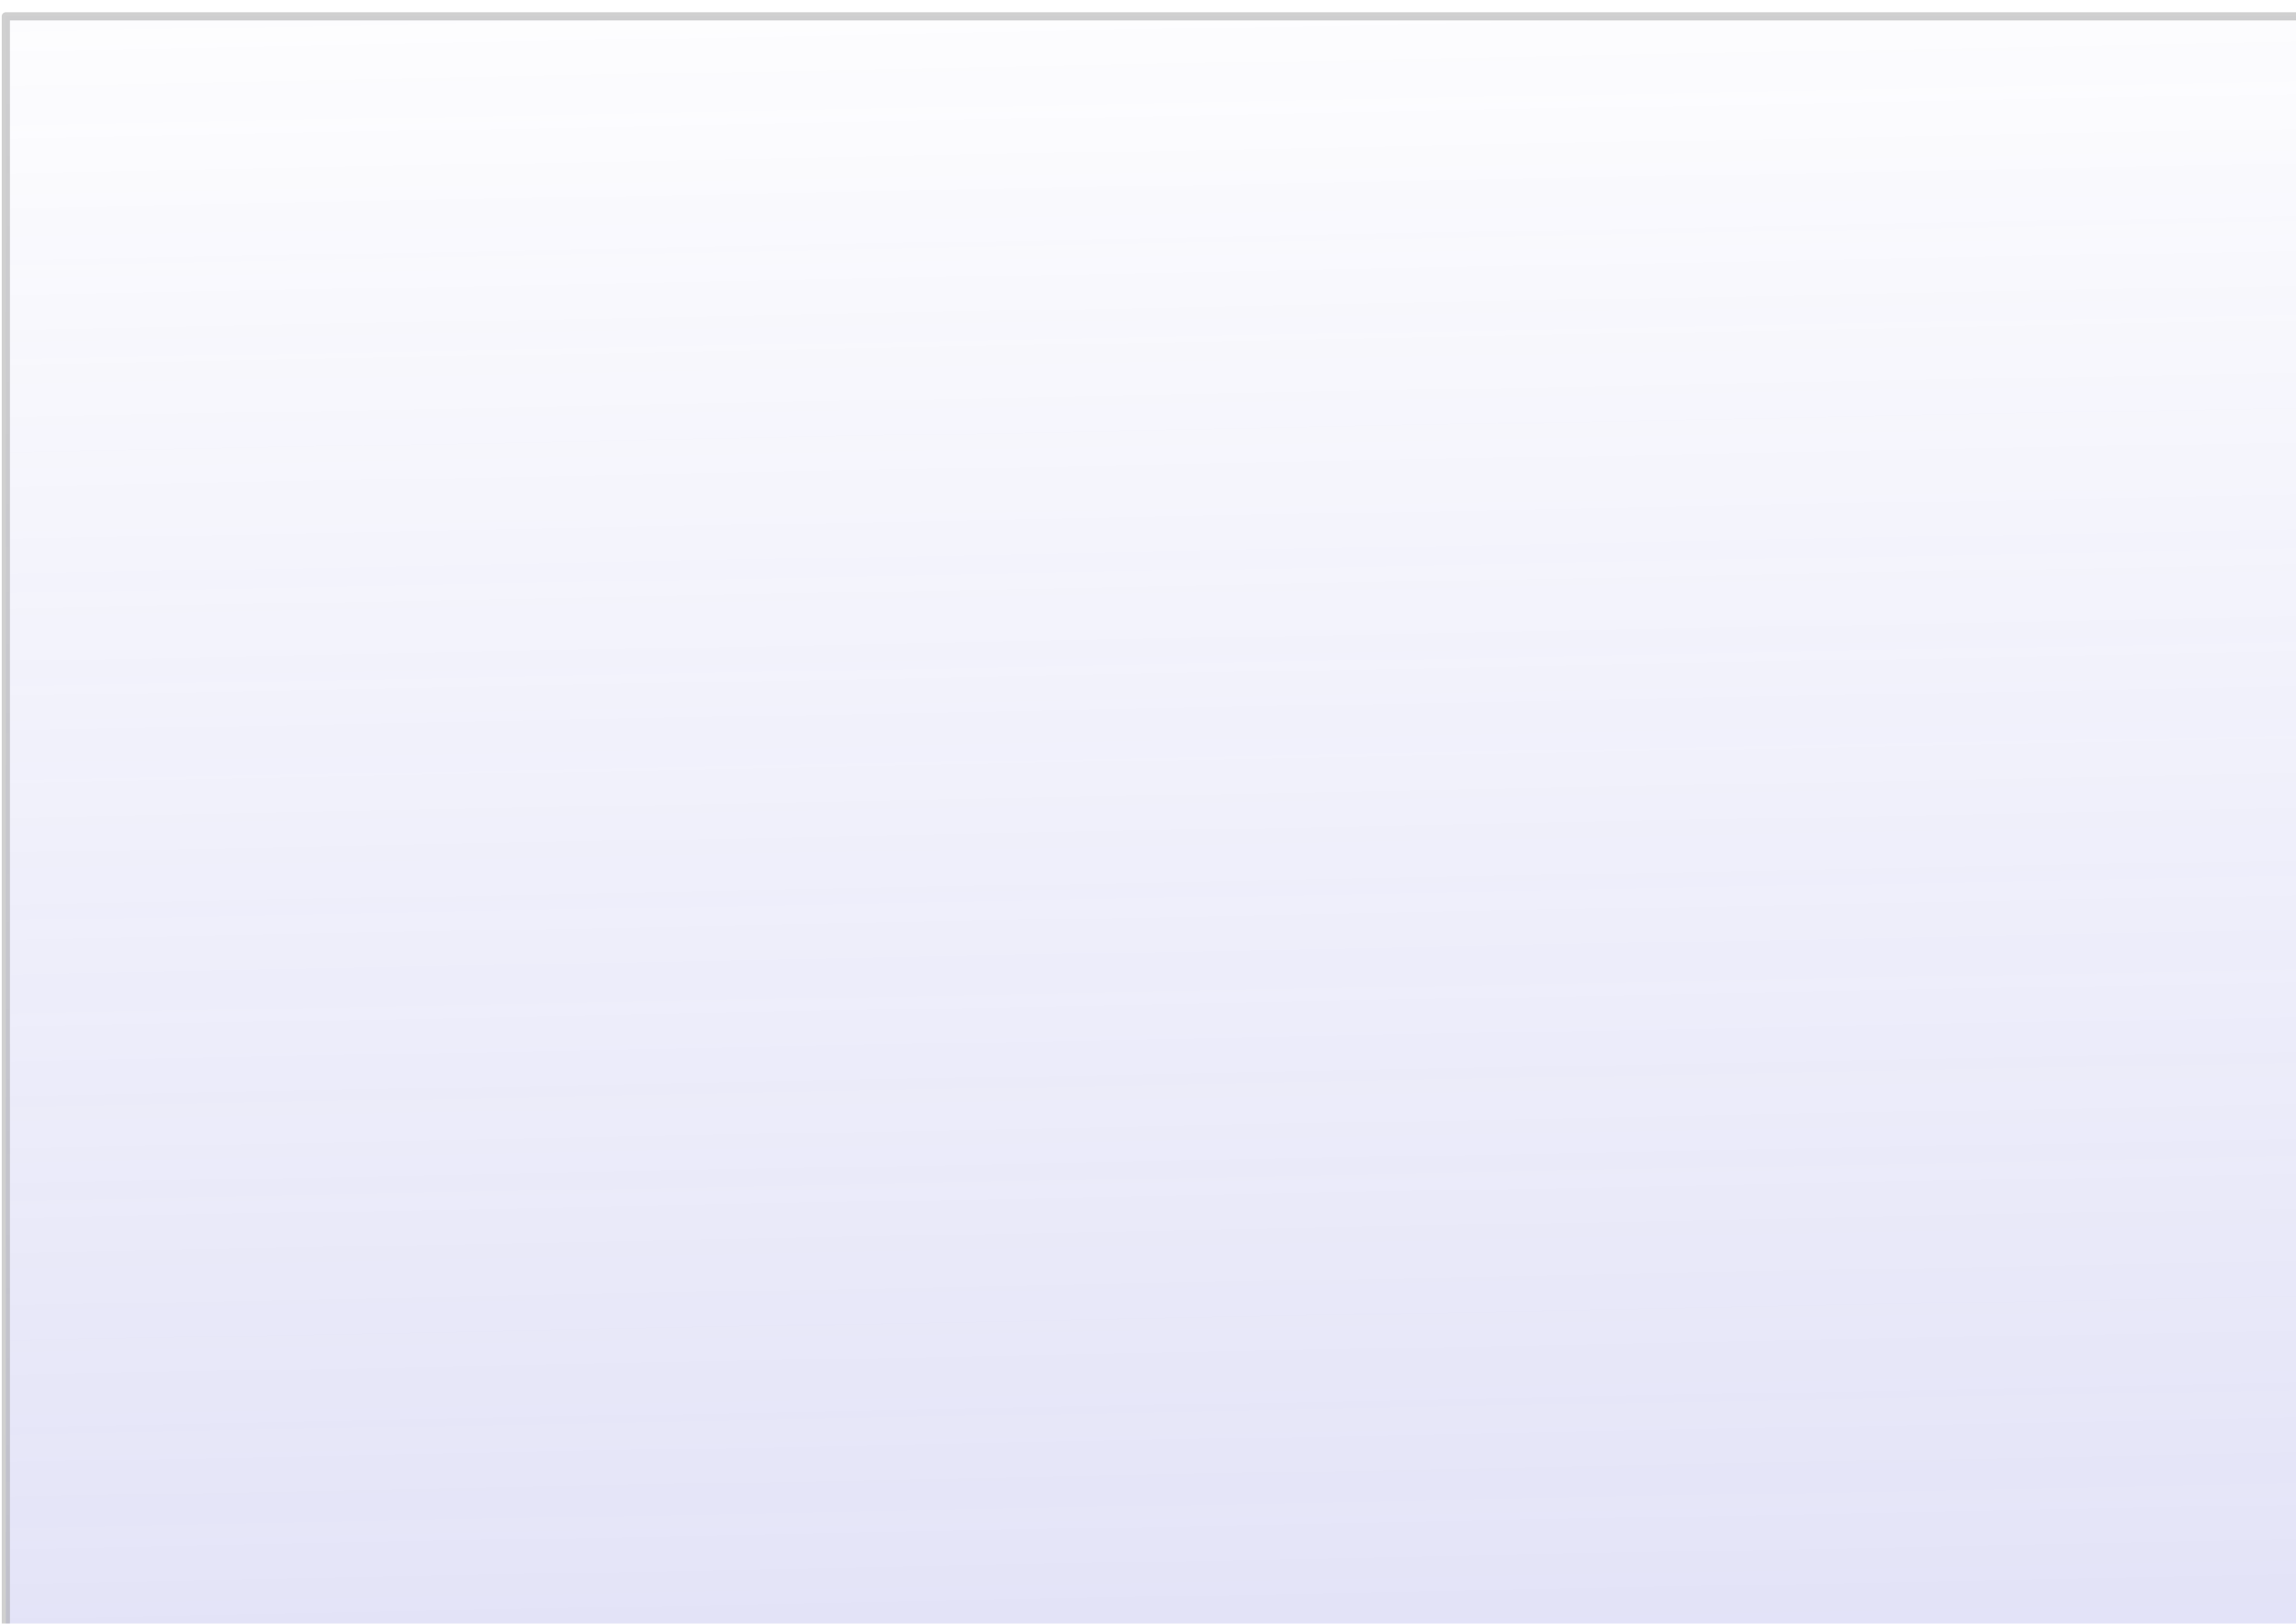 <?xml version="1.0" encoding="UTF-8" standalone="no"?>
<!-- Created with Inkscape (http://www.inkscape.org/) -->

<svg
   xmlns:osb="http://www.openswatchbook.org/uri/2009/osb"
   xmlns:dc="http://purl.org/dc/elements/1.1/"
   xmlns:cc="http://creativecommons.org/ns#"
   xmlns:rdf="http://www.w3.org/1999/02/22-rdf-syntax-ns#"
   xmlns:svg="http://www.w3.org/2000/svg"
   xmlns="http://www.w3.org/2000/svg"
   xmlns:xlink="http://www.w3.org/1999/xlink"
   xmlns:sodipodi="http://sodipodi.sourceforge.net/DTD/sodipodi-0.dtd"
   xmlns:inkscape="http://www.inkscape.org/namespaces/inkscape"
   width="1122.52"
   height="793.701"
   viewBox="0 0 297 210"
   version="1.1"
   id="svg8"
   inkscape:version="0.92.4 (5da689c313, 2019-01-14)"
   sodipodi:docname="background1.svg">
  <defs
     id="defs2">
    <linearGradient
       inkscape:collect="always"
       id="linearGradient4736">
      <stop
         style="stop-color:#5f5fd3;stop-opacity:1;"
         offset="0"
         id="stop4732" />
      <stop
         style="stop-color:#5f5fd3;stop-opacity:0.008"
         offset="1"
         id="stop4734" />
    </linearGradient>
    <linearGradient
       inkscape:collect="always"
       id="linearGradient4546"
       osb:paint="gradient">
      <stop
         style="stop-color:#5f5fd3;stop-opacity:1;"
         offset="0"
         id="stop4542" />
      <stop
         style="stop-color:#5f5fd3;stop-opacity:0;"
         offset="1"
         id="stop4544" />
    </linearGradient>
    <linearGradient
       inkscape:collect="always"
       xlink:href="#linearGradient4736"
       id="linearGradient4740"
       x1="153.95"
       y1="314.009"
       x2="149.187"
       y2="69.08"
       gradientUnits="userSpaceOnUse" />
    <filter
       inkscape:collect="always"
       style="color-interpolation-filters:sRGB"
       id="filter4930"
       x="-0.082"
       width="1.164"
       y="-0.116"
       height="1.232">
      <feGaussianBlur
         inkscape:collect="always"
         stdDeviation="10.205"
         id="feGaussianBlur4932" />
    </filter>
  </defs>
  <sodipodi:namedview
     id="base"
     pagecolor="#ffffff"
     bordercolor="#666666"
     borderopacity="1.0"
     inkscape:pageopacity="0.0"
     inkscape:pageshadow="2"
     inkscape:zoom="0.35"
     inkscape:cx="-98.571429"
     inkscape:cy="560"
     inkscape:document-units="mm"
     inkscape:current-layer="layer1"
     showgrid="false"
     units="px"
     inkscape:window-width="1920"
     inkscape:window-height="1138"
     inkscape:window-x="-8"
     inkscape:window-y="-8"
     inkscape:window-maximized="1" />
  <g
     inkscape:label="Layer 1"
     inkscape:groupmode="layer"
     id="layer1"
     transform="translate(0,-87)">
    <rect
       style="opacity:0.43;fill:url(#linearGradient4740);fill-opacity:1;stroke:#000000;stroke-width:1.058;stroke-linejoin:round;stroke-miterlimit:4;stroke-dasharray:none;stroke-opacity:1;filter:url(#filter4930)"
       id="rect4518"
       width="299.357"
       height="210.911"
       x="0.756"
       y="89.113" />
  </g>
</svg>

